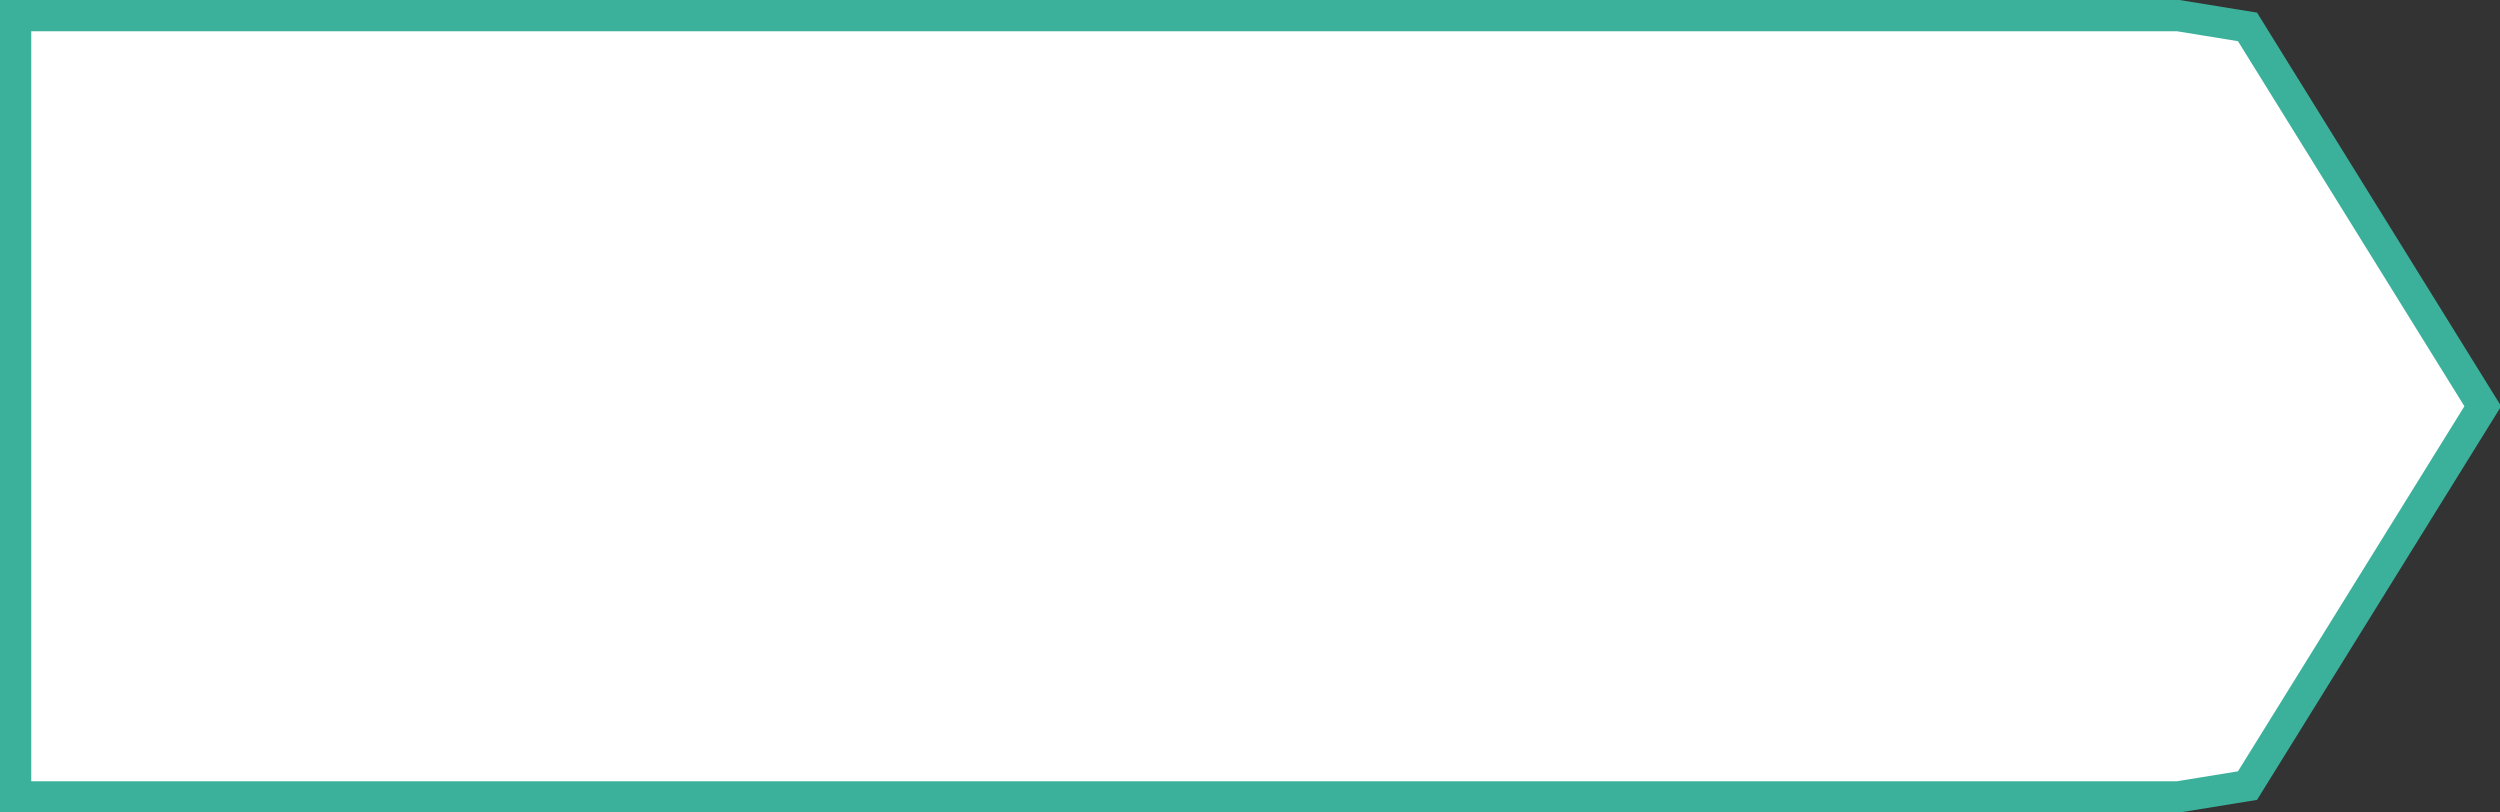 ﻿<?xml version="1.0" encoding="utf-8"?>
<svg version="1.1" xmlns:xlink="http://www.w3.org/1999/xlink" width="80px" height="26px" xmlns="http://www.w3.org/2000/svg">
  <rect width="100%" height="100%" fill="#333333" stroke="none"/>
  <g transform="matrix(1 0 0 1 -422 -405 )">
    <path d="M 491.701 405.5  C 491.701 405.5  493.92 405.861  493.92 405.861  C 493.92 405.861  501.449 418  501.449 418  C 501.449 418  493.92 430.139  493.92 430.139  C 493.92 430.139  491.701 430.5  491.701 430.5  C 491.701 430.5  422.5 430.5  422.5 430.5  C 422.5 430.5  422.5 405.5  422.5 405.5  C 422.5 405.5  491.701 405.5  491.701 405.5  Z " fill-rule="nonzero" fill="#ffffff" stroke="none" />
    <path d="M 491.701 405.5  C 491.701 405.5  493.92 405.861  493.92 405.861  C 493.92 405.861  501.449 418  501.449 418  C 501.449 418  493.92 430.139  493.92 430.139  C 493.92 430.139  491.701 430.5  491.701 430.5  C 491.701 430.5  422.5 430.5  422.5 430.5  C 422.5 430.5  422.5 405.5  422.5 405.5  C 422.5 405.5  491.701 405.5  491.701 405.5  Z " stroke-width="1" stroke="#3bb19c" fill="none" />
  </g>
</svg>